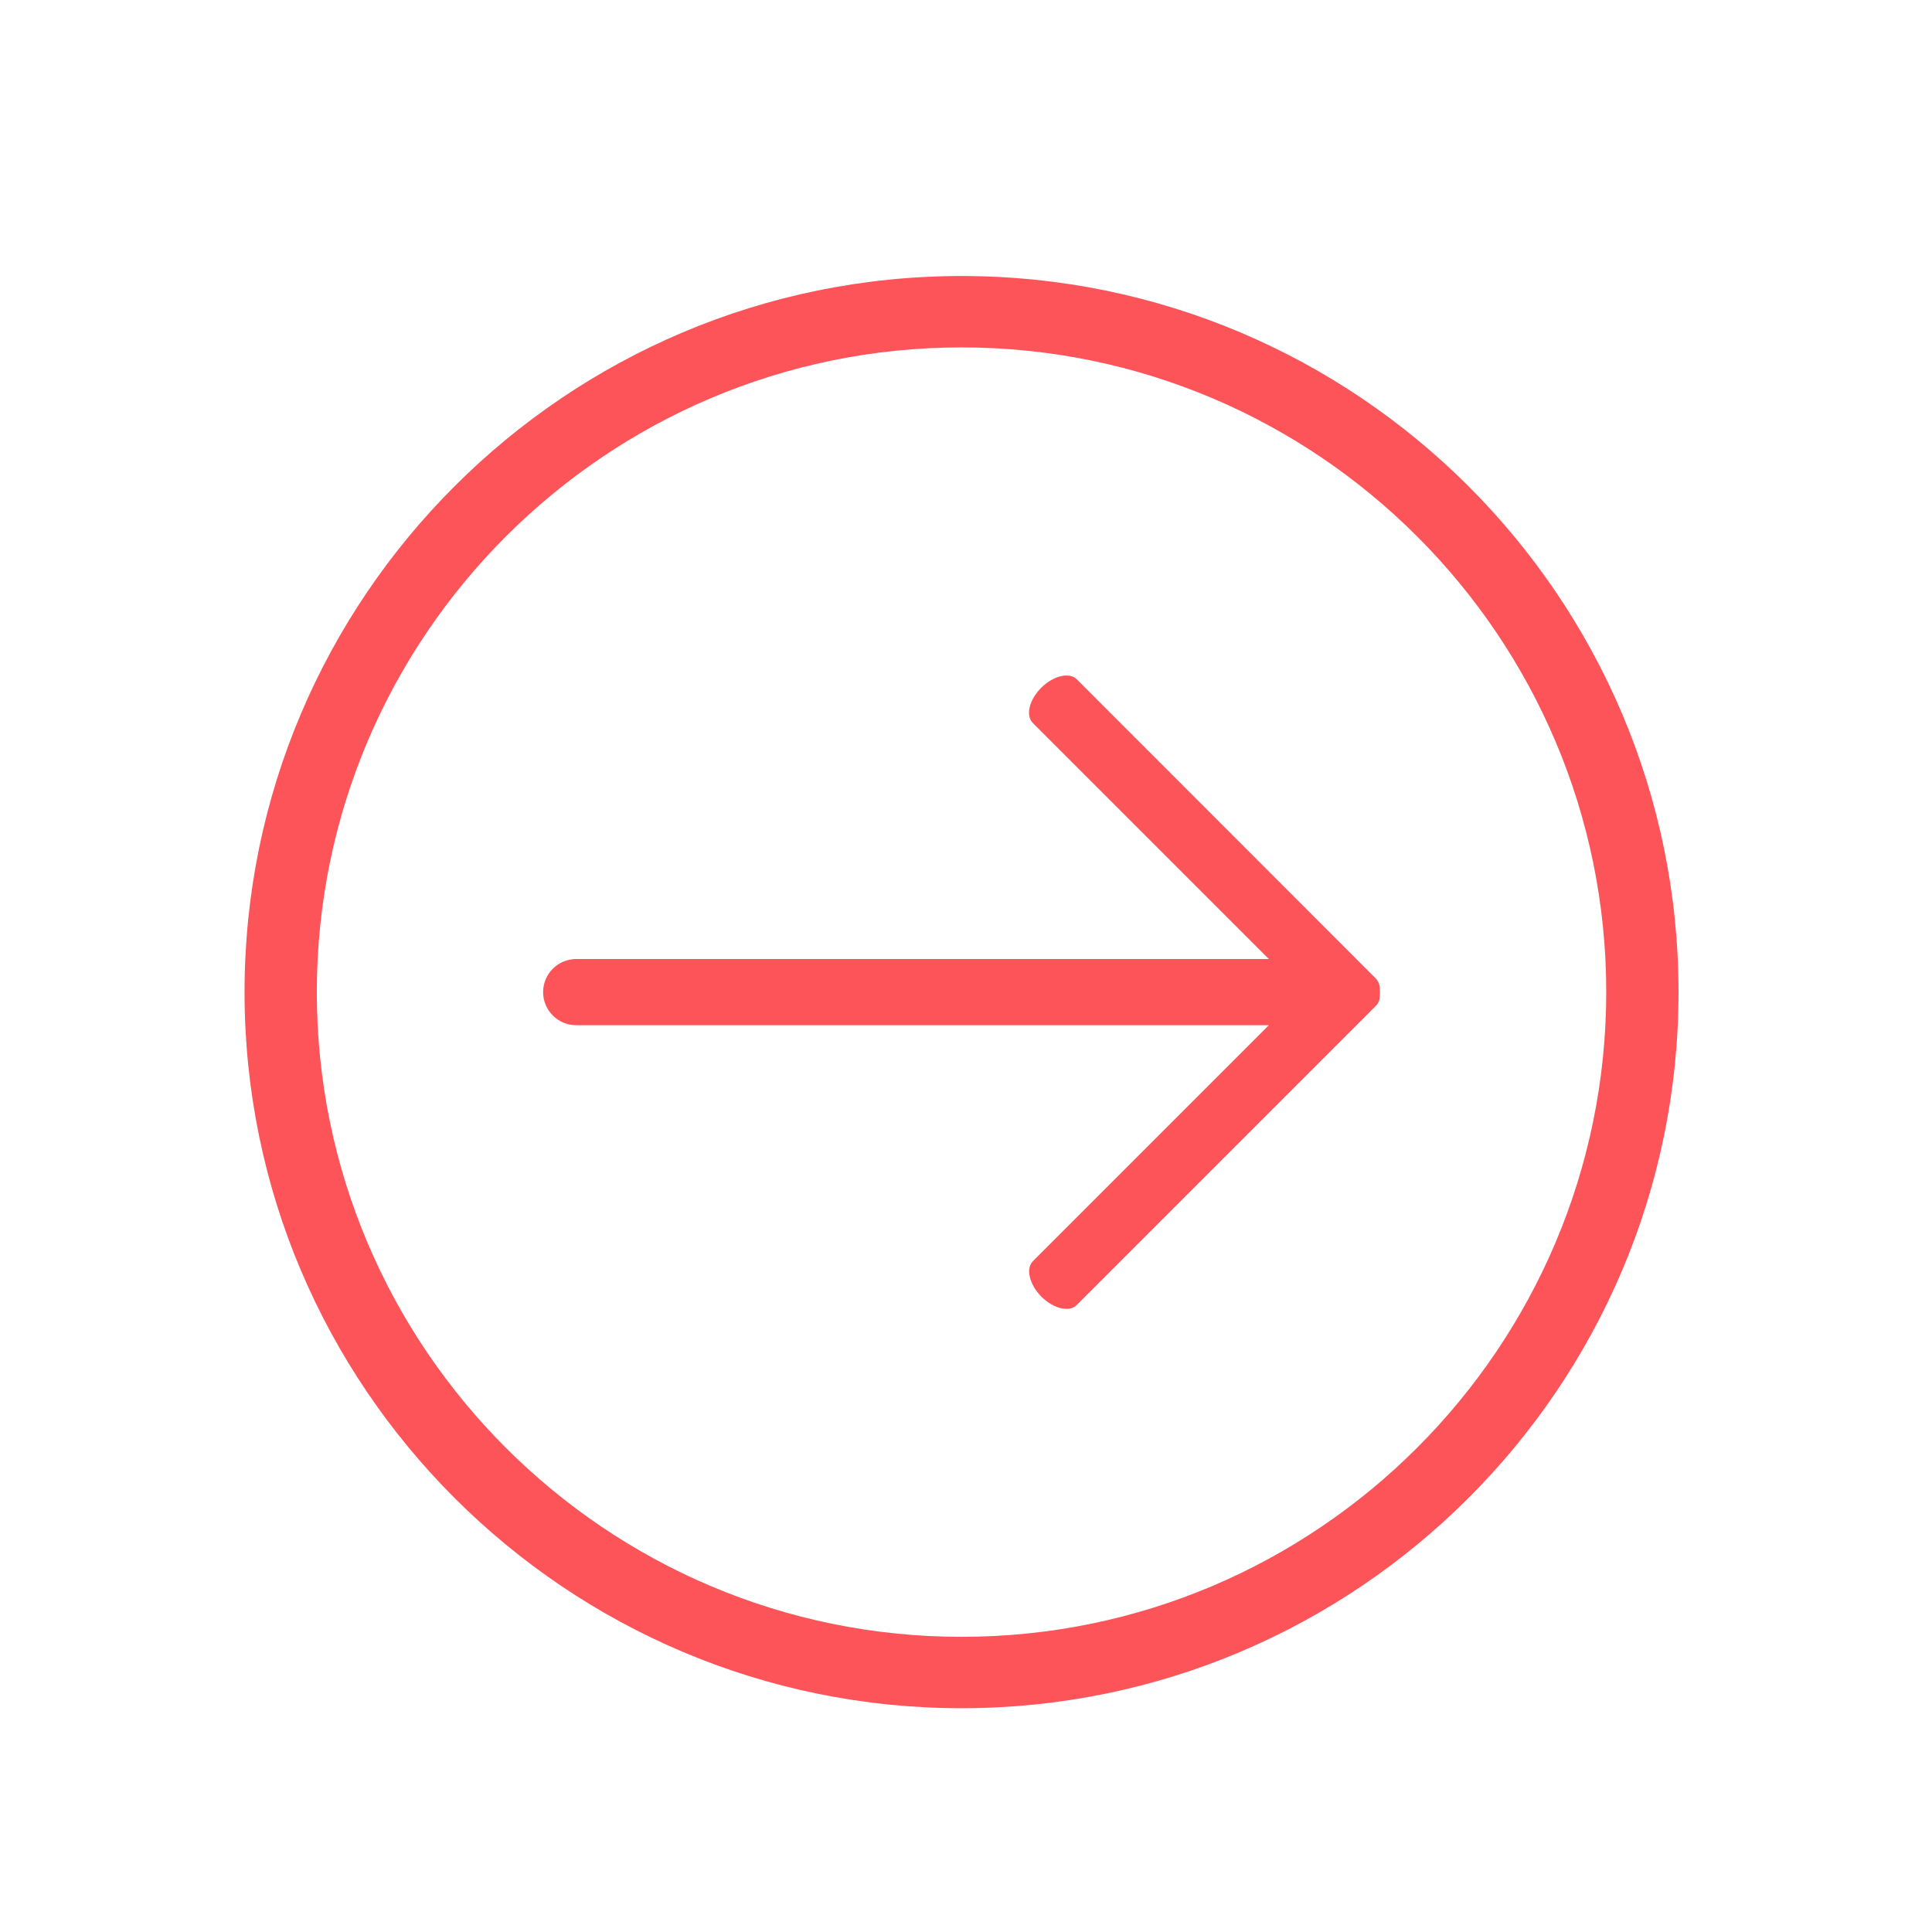<?xml version="1.0" standalone="no"?><!DOCTYPE svg PUBLIC "-//W3C//DTD SVG 1.1//EN" "http://www.w3.org/Graphics/SVG/1.1/DTD/svg11.dtd"><svg t="1532331880187" class="icon" style="" viewBox="0 0 1024 1024" version="1.1" xmlns="http://www.w3.org/2000/svg" p-id="3122" xmlns:xlink="http://www.w3.org/1999/xlink" width="50" height="50"><defs><style type="text/css"></style></defs><path d="M509.63 146.299c-209.541 0-380.018 170.287-380.018 379.544 0 209.256 170.477 379.544 380.018 379.544 209.541 0 380.018-170.287 380.018-379.544C889.647 316.587 719.17 146.299 509.63 146.299zM509.63 867.556c-188.397 0-341.713-153.221-341.713-341.713 0-188.397 153.316-341.713 341.713-341.713 188.397 0 341.713 153.316 341.713 341.713C851.247 714.24 698.027 867.556 509.63 867.556z" p-id="3123" fill="#fc5459"></path><path d="M729.221 518.637 570.69 360.012c-3.887-3.887-12.326-1.896-18.773 4.456-6.447 6.447-8.439 14.791-4.456 18.773l125.061 125.061L305.399 508.302c-9.671 0-17.541 7.87-17.541 17.541l0 0c0 9.671 7.87 17.541 17.541 17.541l367.123 0L547.461 668.444c-3.887 3.887-1.896 12.326 4.456 18.773 6.447 6.447 14.791 8.439 18.773 4.456l158.625-158.625c1.233-1.233 1.896-2.844 1.991-4.741 0.095-1.707 0.095-3.319 0-5.025C731.117 521.481 730.453 519.87 729.221 518.637z" p-id="3124" fill="#fc5459"></path></svg>